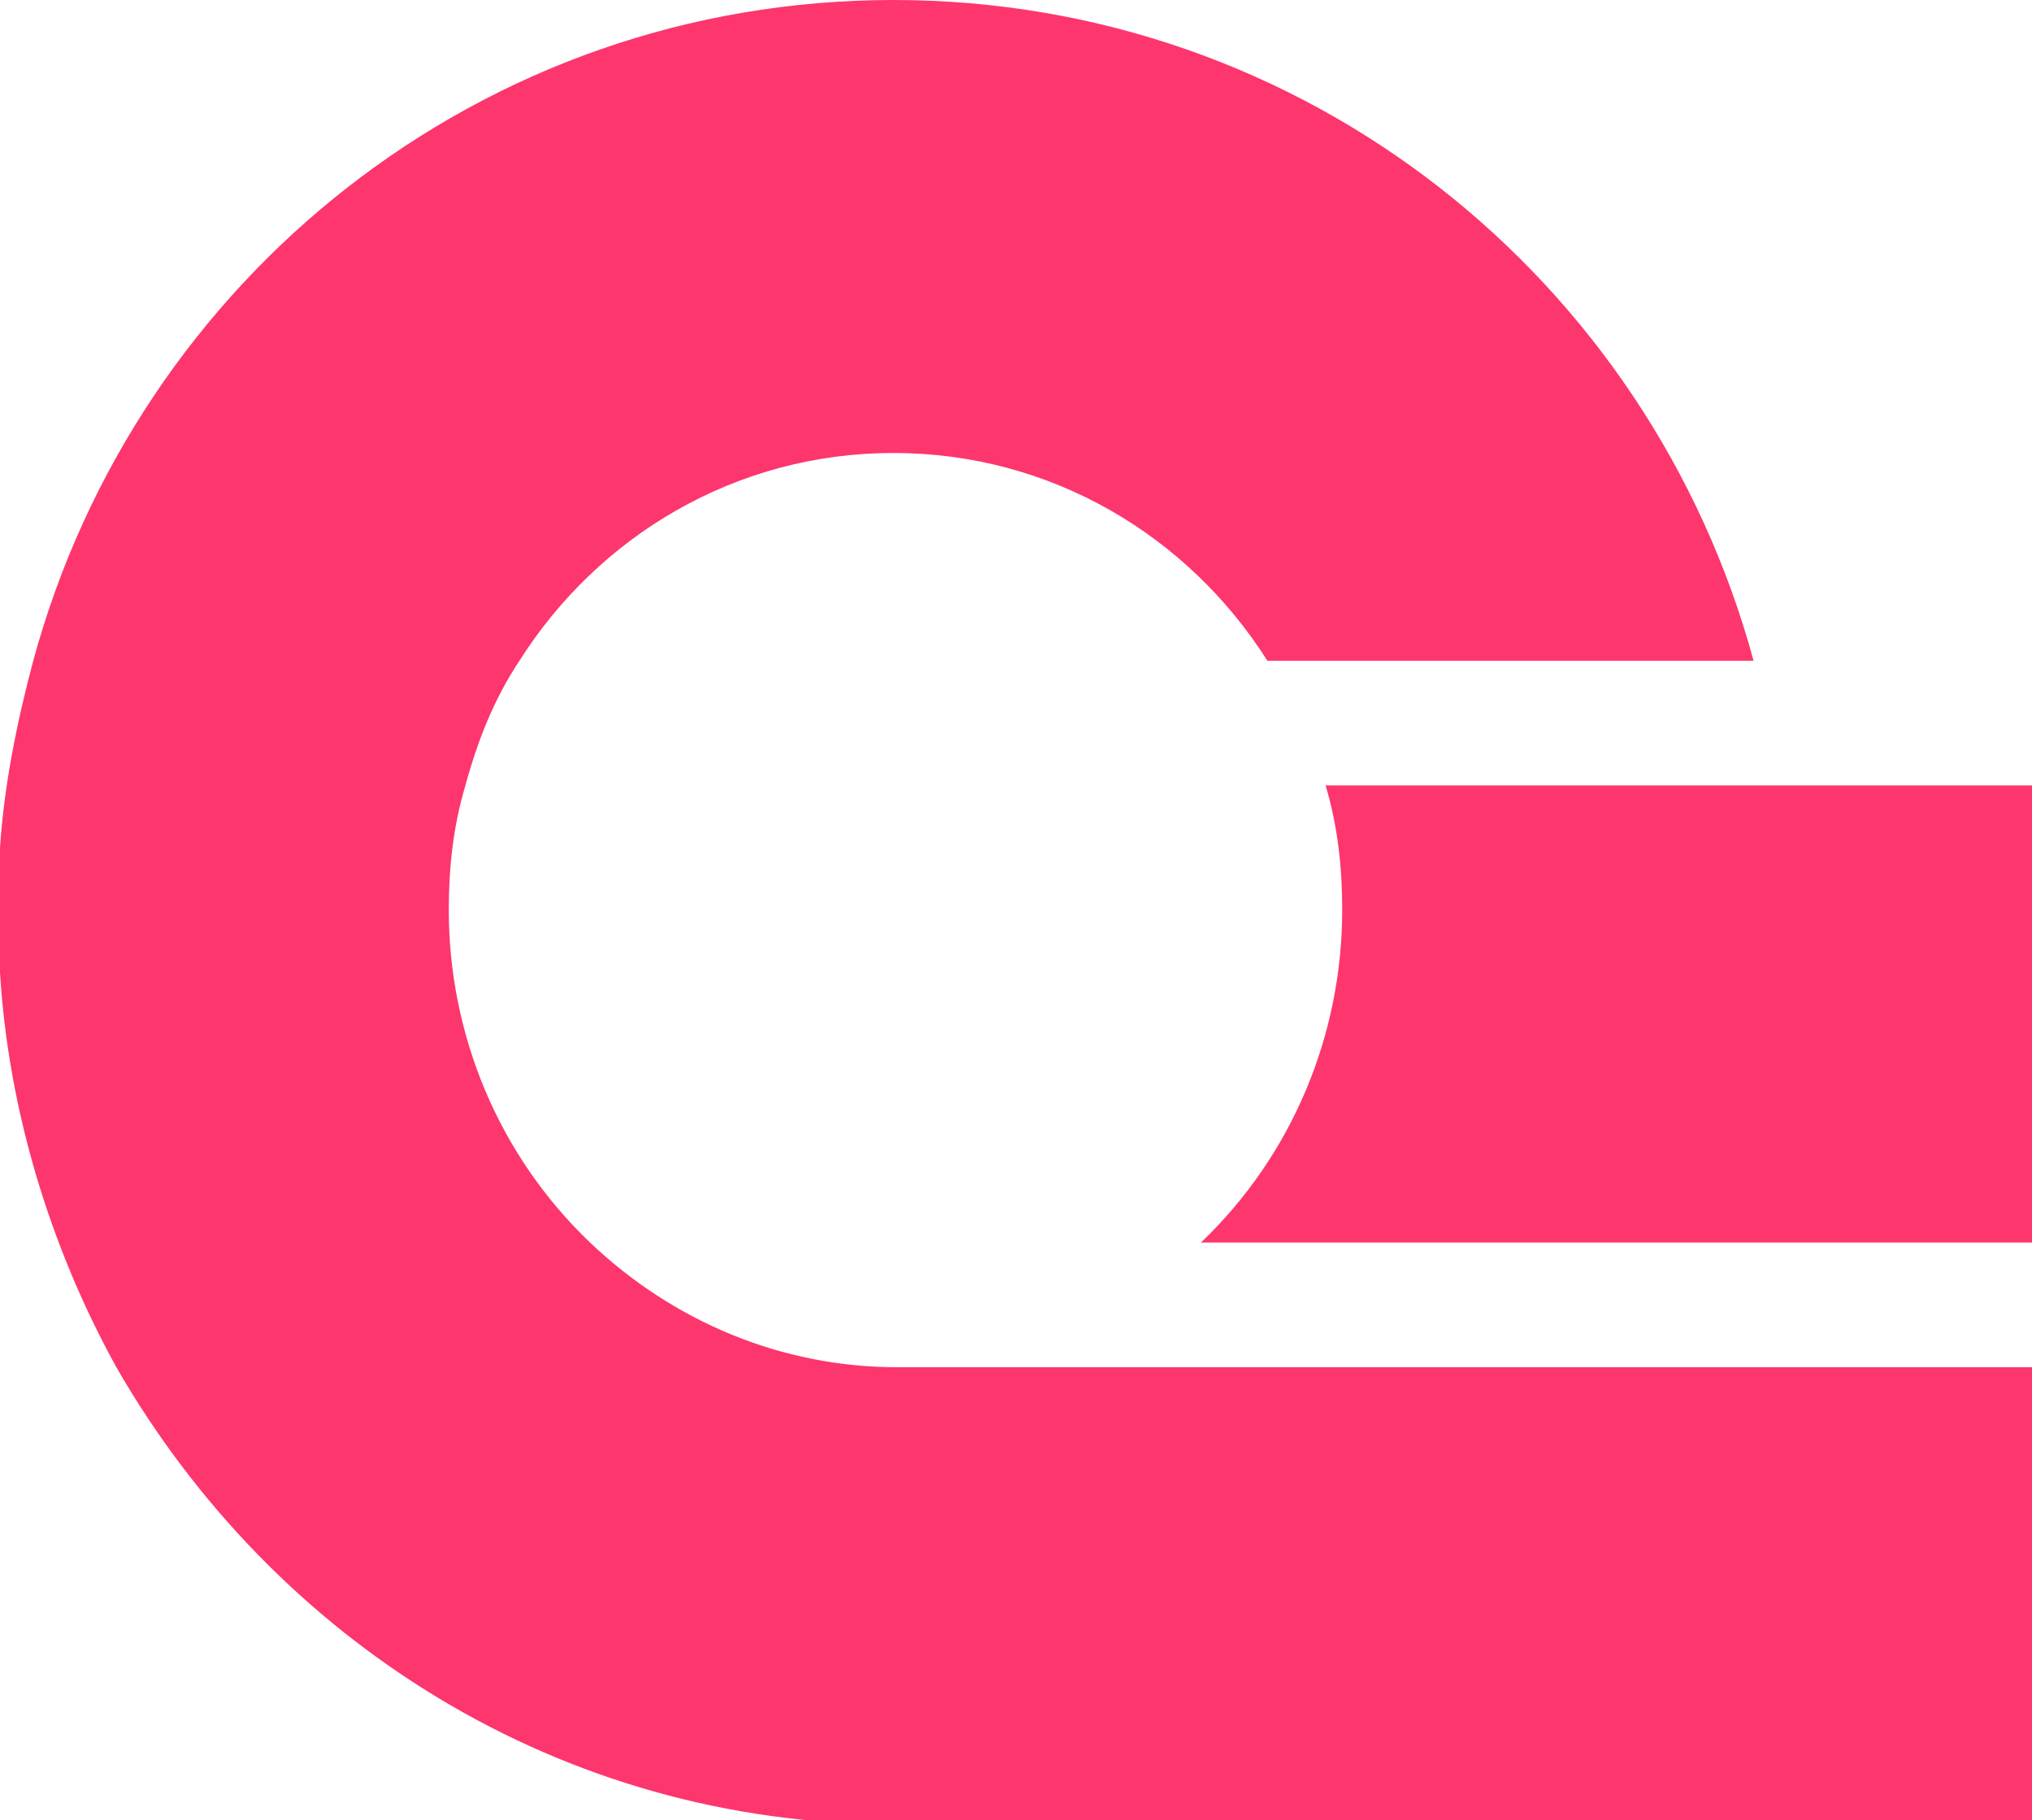 <svg version="1.1" id="Layer_1" xmlns:x="ns_extend;" xmlns:i="ns_ai;" xmlns:graph="ns_graphs;" xmlns="http://www.w3.org/2000/svg" xmlns:xlink="http://www.w3.org/1999/xlink" x="0px" y="0px" viewBox="0 0 48.9 43.8" style="enable-background:new 0 0 48.9 43.8;" xml:space="preserve">
 <style type="text/css">
  .st0{fill:#FD366E;}
 </style>
 <g>
  <path class="st0" d="M48.9,32.9v11H21.5c-8,0-14.9-4.4-18.7-11C1.2,30,0.2,26.7,0,23.4v-3c0.1-1.5,0.4-3,0.8-4.5
		C3.3,6.7,11.6,0,21.5,0c9.9,0,18.2,6.7,20.7,15.9H30.5c-1.9-3-5.2-5-9-5s-7.1,2-9,5c-0.6,0.9-1,1.9-1.3,3c-0.3,1-0.4,2-0.4,3
		c0,3,1.2,5.9,3.4,8c2,1.9,4.6,3,7.4,3H48.9L48.9,32.9z">
  </path>
  <path class="st0" d="M48.9,18.9v11h-20c2.2-2.1,3.4-5,3.4-8c0-1-0.1-2-0.4-3L48.9,18.9L48.9,18.9z">
  </path>
 </g>
</svg>